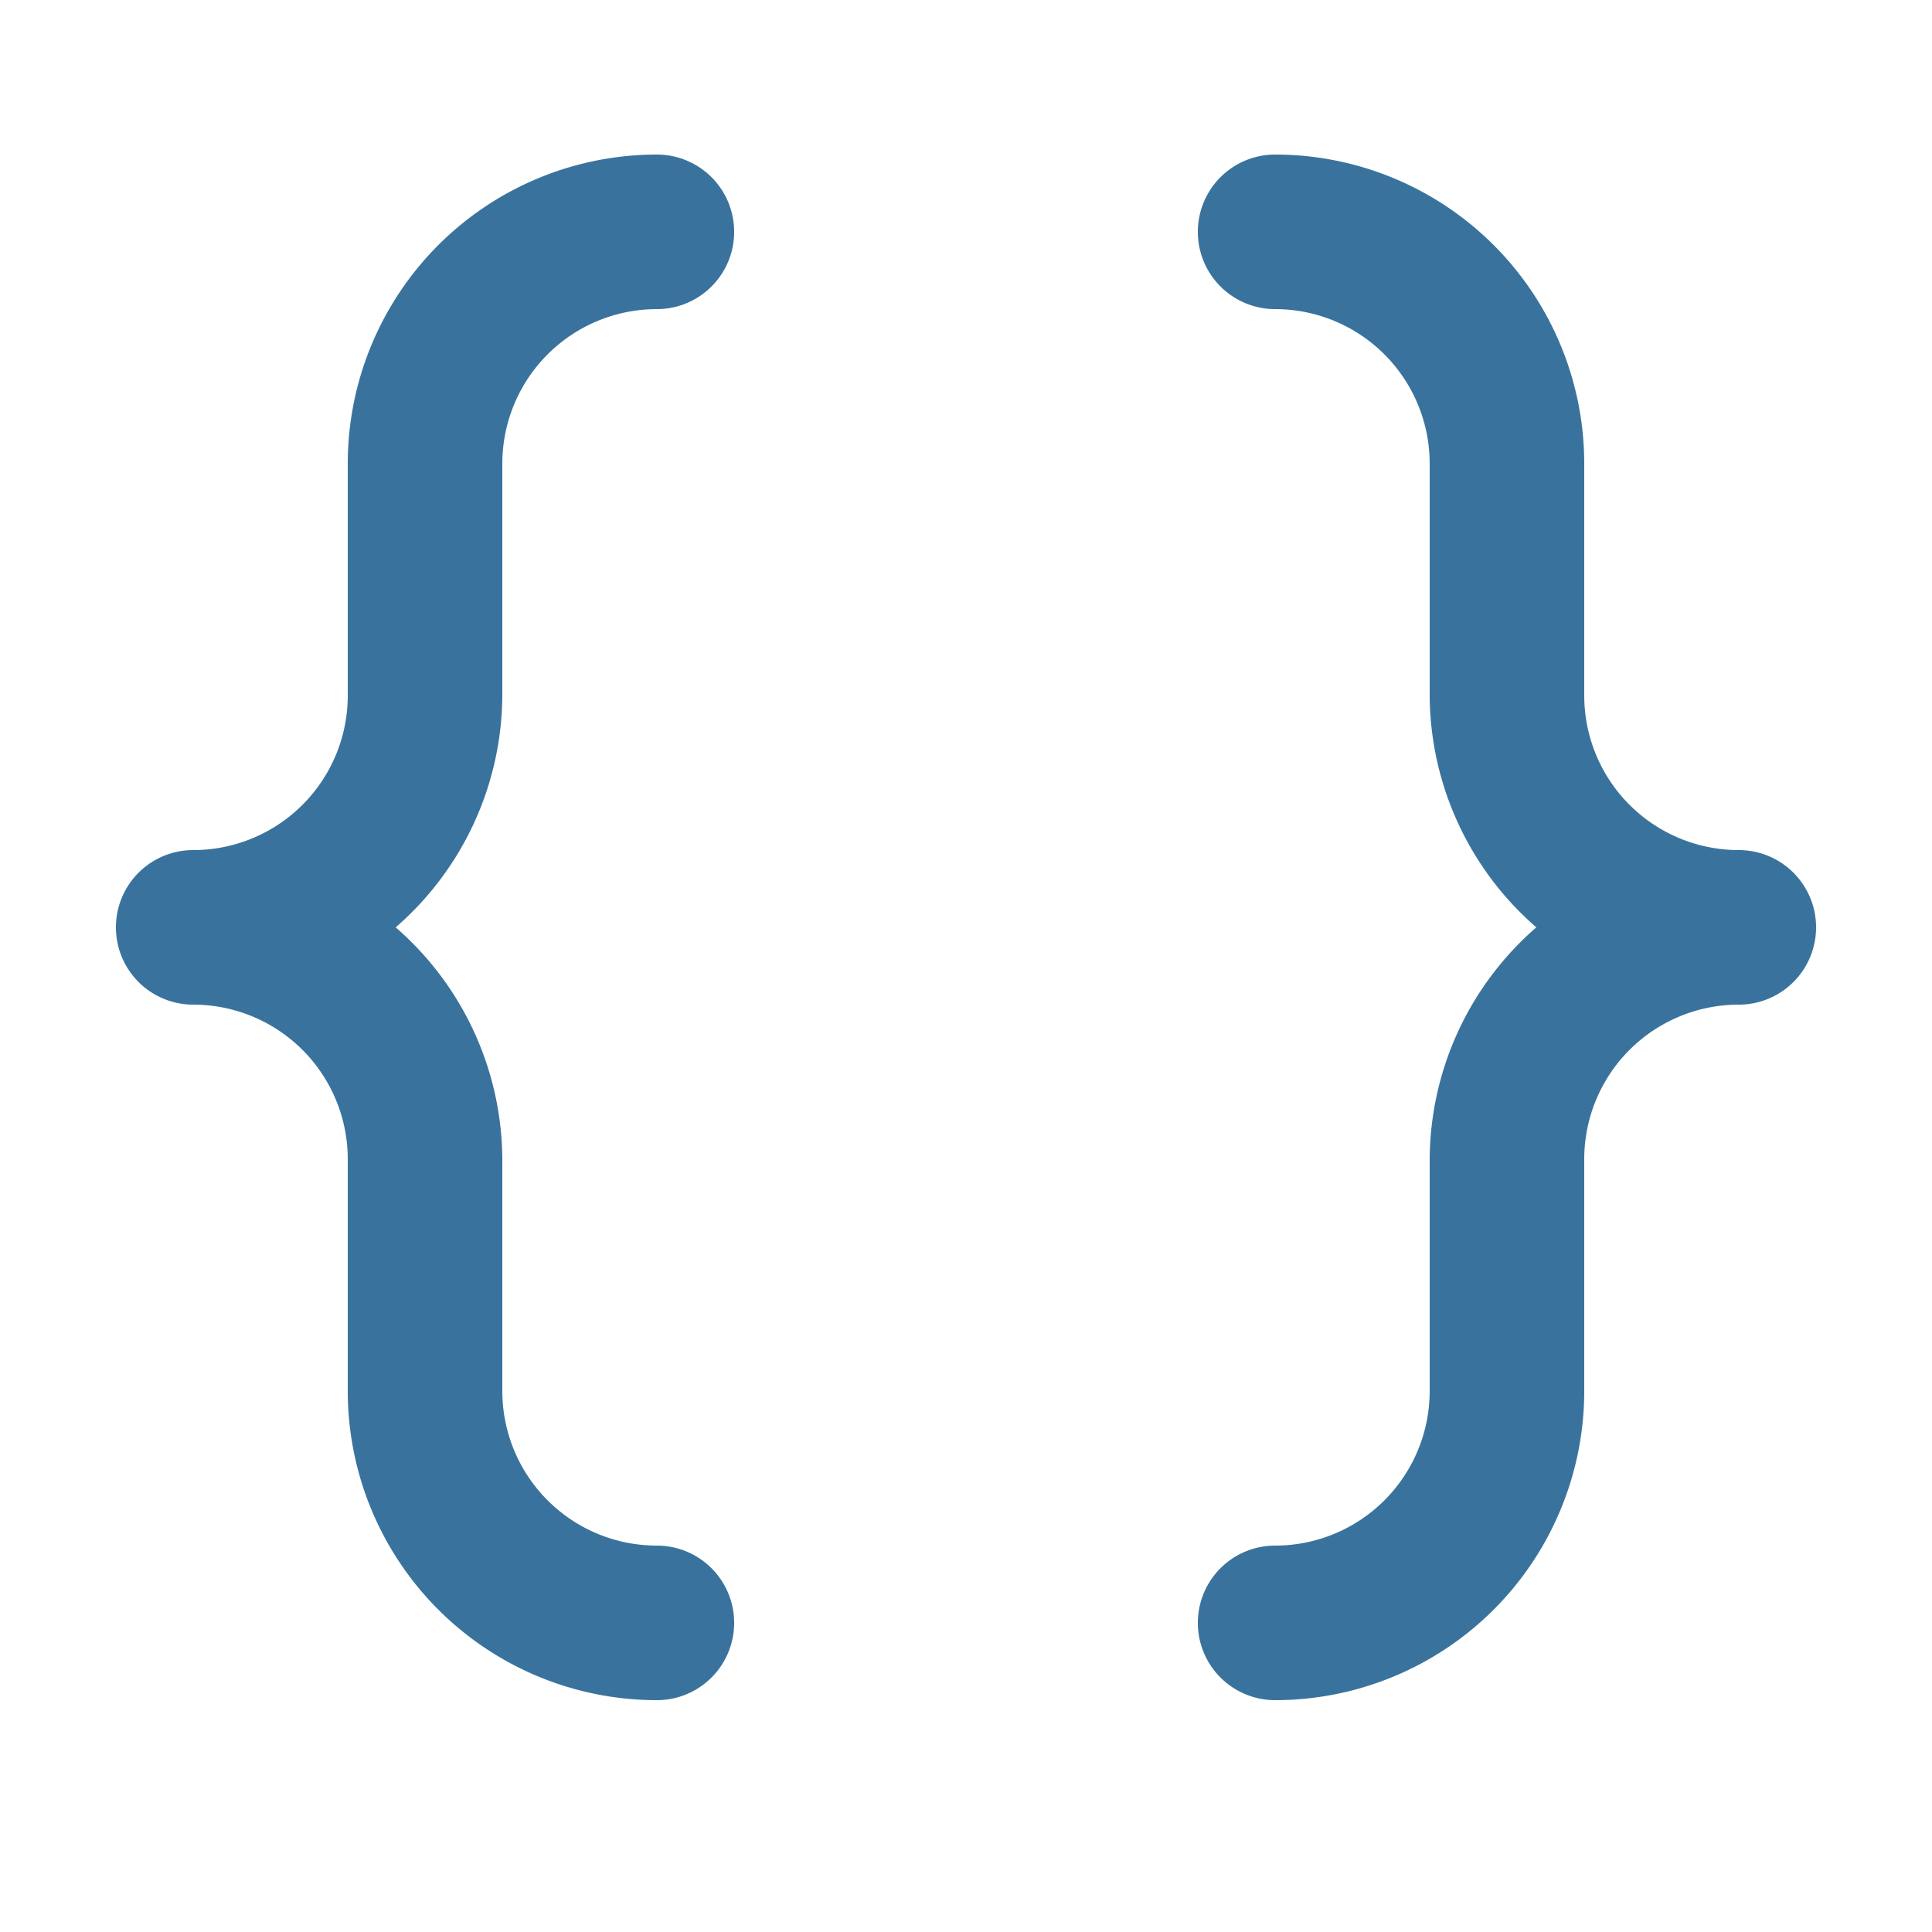 <?xml version="1.0" standalone="no"?><!DOCTYPE svg PUBLIC "-//W3C//DTD SVG 1.1//EN" "http://www.w3.org/Graphics/SVG/1.1/DTD/svg11.dtd"><svg t="1659602571529" class="icon" viewBox="0 0 1024 1024" version="1.1" xmlns="http://www.w3.org/2000/svg" p-id="27585" xmlns:xlink="http://www.w3.org/1999/xlink" width="32" height="32"><defs><style type="text/css"></style></defs><path d="M266.24 245.76a81.92 81.92 0 0 1 81.92-81.92 40.96 40.96 0 1 0 0-81.92 163.84 163.84 0 0 0-163.84 163.84v122.88a81.92 81.92 0 0 1-81.92 81.92 40.96 40.96 0 1 0 0 81.92 81.92 81.92 0 0 1 81.92 81.92v122.88a163.84 163.84 0 0 0 163.84 163.84 40.96 40.96 0 1 0 0-81.92 81.92 81.92 0 0 1-81.92-81.92v-122.88a163.84 163.84 0 0 0-56.525-122.88A163.84 163.84 0 0 0 266.24 368.64V245.76z m655.36 204.8a81.92 81.92 0 0 1-81.92-81.92V245.76a163.84 163.84 0 0 0-163.84-163.84 40.96 40.96 0 0 0 0 81.92 81.92 81.92 0 0 1 81.92 81.92v122.88a163.84 163.84 0 0 0 56.525 122.88A163.84 163.84 0 0 0 757.76 614.4v122.88a81.92 81.92 0 0 1-81.92 81.92 40.96 40.96 0 0 0 0 81.92 163.84 163.84 0 0 0 163.84-163.84v-122.88a81.92 81.92 0 0 1 81.92-81.92 40.96 40.96 0 1 0 0-81.92z" fill="#39739d" p-id="27586"></path></svg>